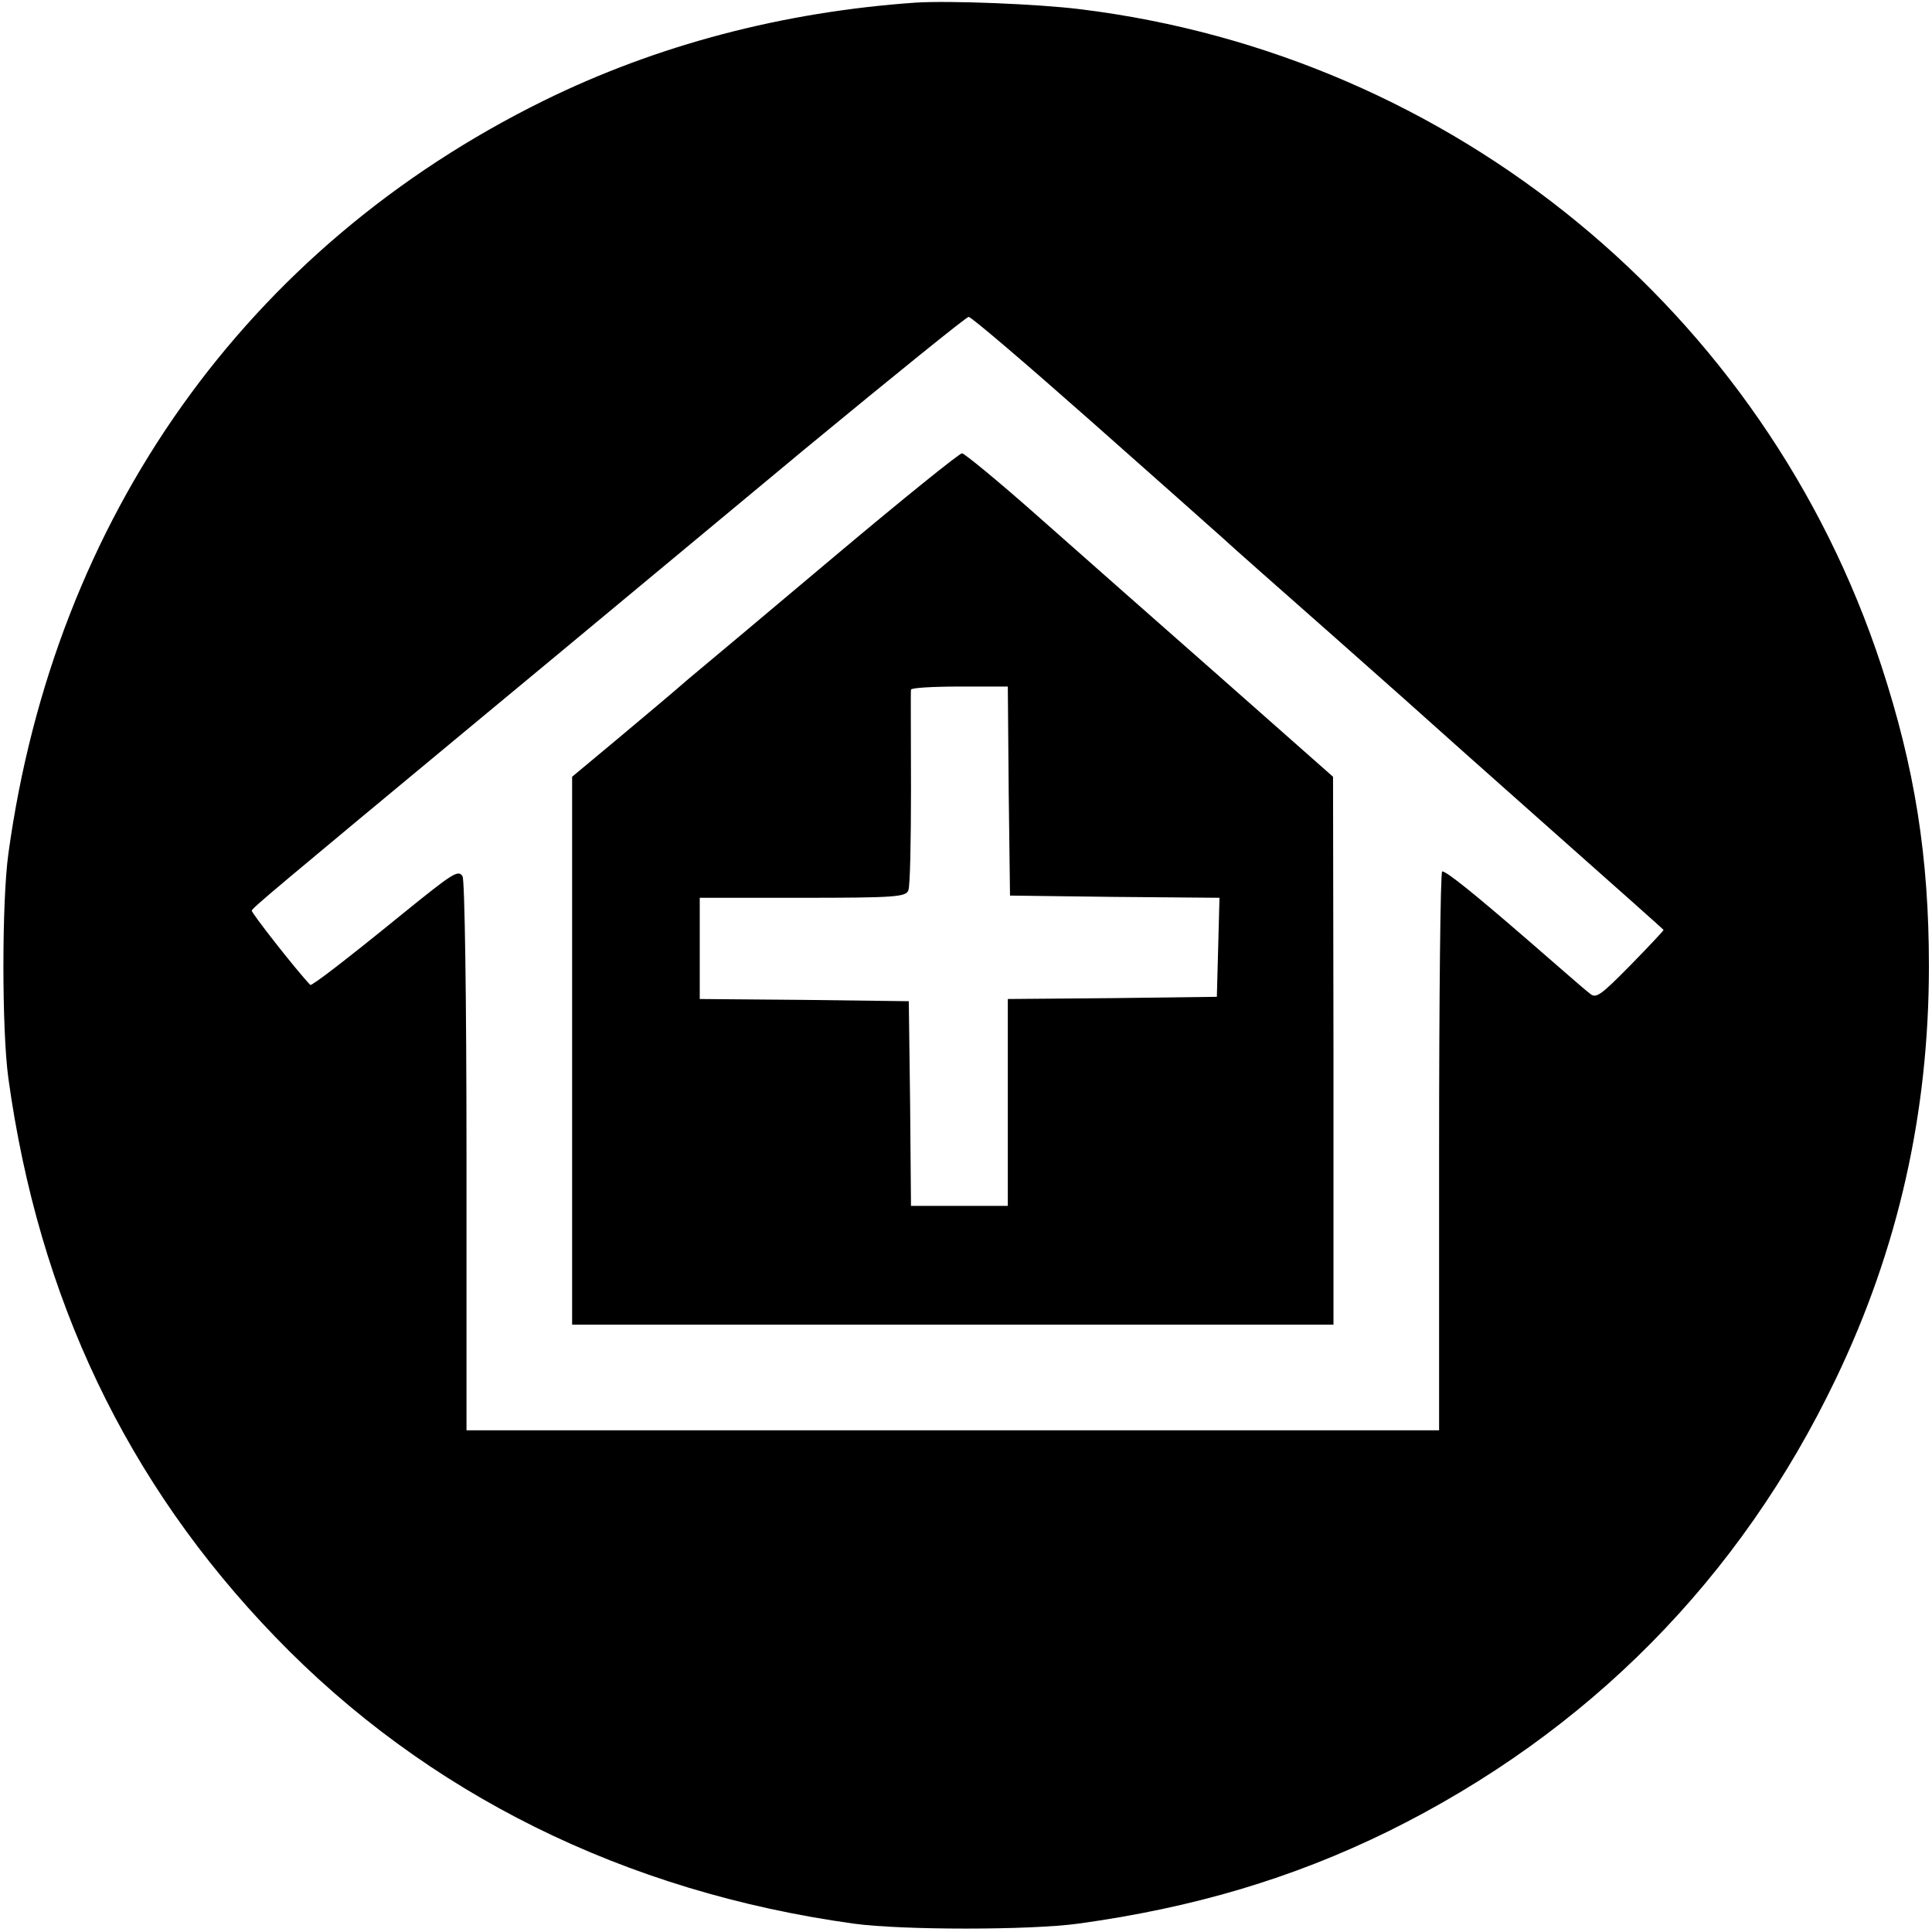 <?xml version="1.0" standalone="no"?>
<!DOCTYPE svg PUBLIC "-//W3C//DTD SVG 20010904//EN"
 "http://www.w3.org/TR/2001/REC-SVG-20010904/DTD/svg10.dtd">
<svg version="1.0" xmlns="http://www.w3.org/2000/svg"
 width="439pt" height="439pt" viewBox="0 0 439 439"
 preserveAspectRatio="xMidYMid meet">
<g transform="translate(0,439) scale(0.1,-0.1)"
fill="#000000" stroke="none">
<path d="M2080 4384 c-301 -21 -587 -96 -845 -223 -675 -333 -1111 -946 -1216
-1711 -15 -109 -15 -401 0 -510 69 -500 269 -920 606 -1269 344 -357 795 -580
1315 -652 109 -15 401 -15 510 0 262 36 487 103 705 210 453 224 799 573 1017
1029 141 294 211 603 211 937 0 248 -32 450 -108 682 -264 805 -974 1388
-1820 1492 -96 12 -298 20 -375 15z m398 -950 c147 -130 283 -251 302 -268 19
-18 134 -119 255 -226 121 -107 222 -197 225 -200 3 -3 121 -108 263 -234 141
-125 257 -228 257 -229 0 -2 -34 -38 -76 -81 -68 -69 -78 -76 -92 -63 -10 7
-71 61 -137 118 -127 110 -188 159 -198 159 -4 0 -7 -286 -7 -635 l0 -635
-1105 0 -1105 0 0 623 c0 357 -4 628 -9 636 -10 15 -21 8 -137 -86 -129 -105
-206 -164 -209 -161 -34 36 -134 164 -133 169 4 8 49 46 524 440 203 168 532
442 732 608 200 165 368 301 373 301 6 0 130 -106 277 -236z"/>
<path d="M1900 3129 c-151 -127 -302 -254 -336 -282 -33 -29 -106 -90 -162
-137 l-102 -85 0 -622 0 -623 865 0 865 0 0 623 -1 622 -257 227 c-141 124
-329 290 -416 367 -88 78 -165 141 -170 141 -6 0 -135 -104 -286 -231z m392
-536 l3 -238 238 -3 238 -2 -3 -113 -3 -112 -237 -3 -238 -2 0 -235 0 -235
-110 0 -110 0 -2 233 -3 232 -237 3 -238 2 0 115 0 115 234 0 c209 0 235 2
240 17 4 9 6 113 6 232 0 119 -1 219 0 224 0 4 49 7 110 7 l110 0 2 -237z"/>
</g>
</svg>

